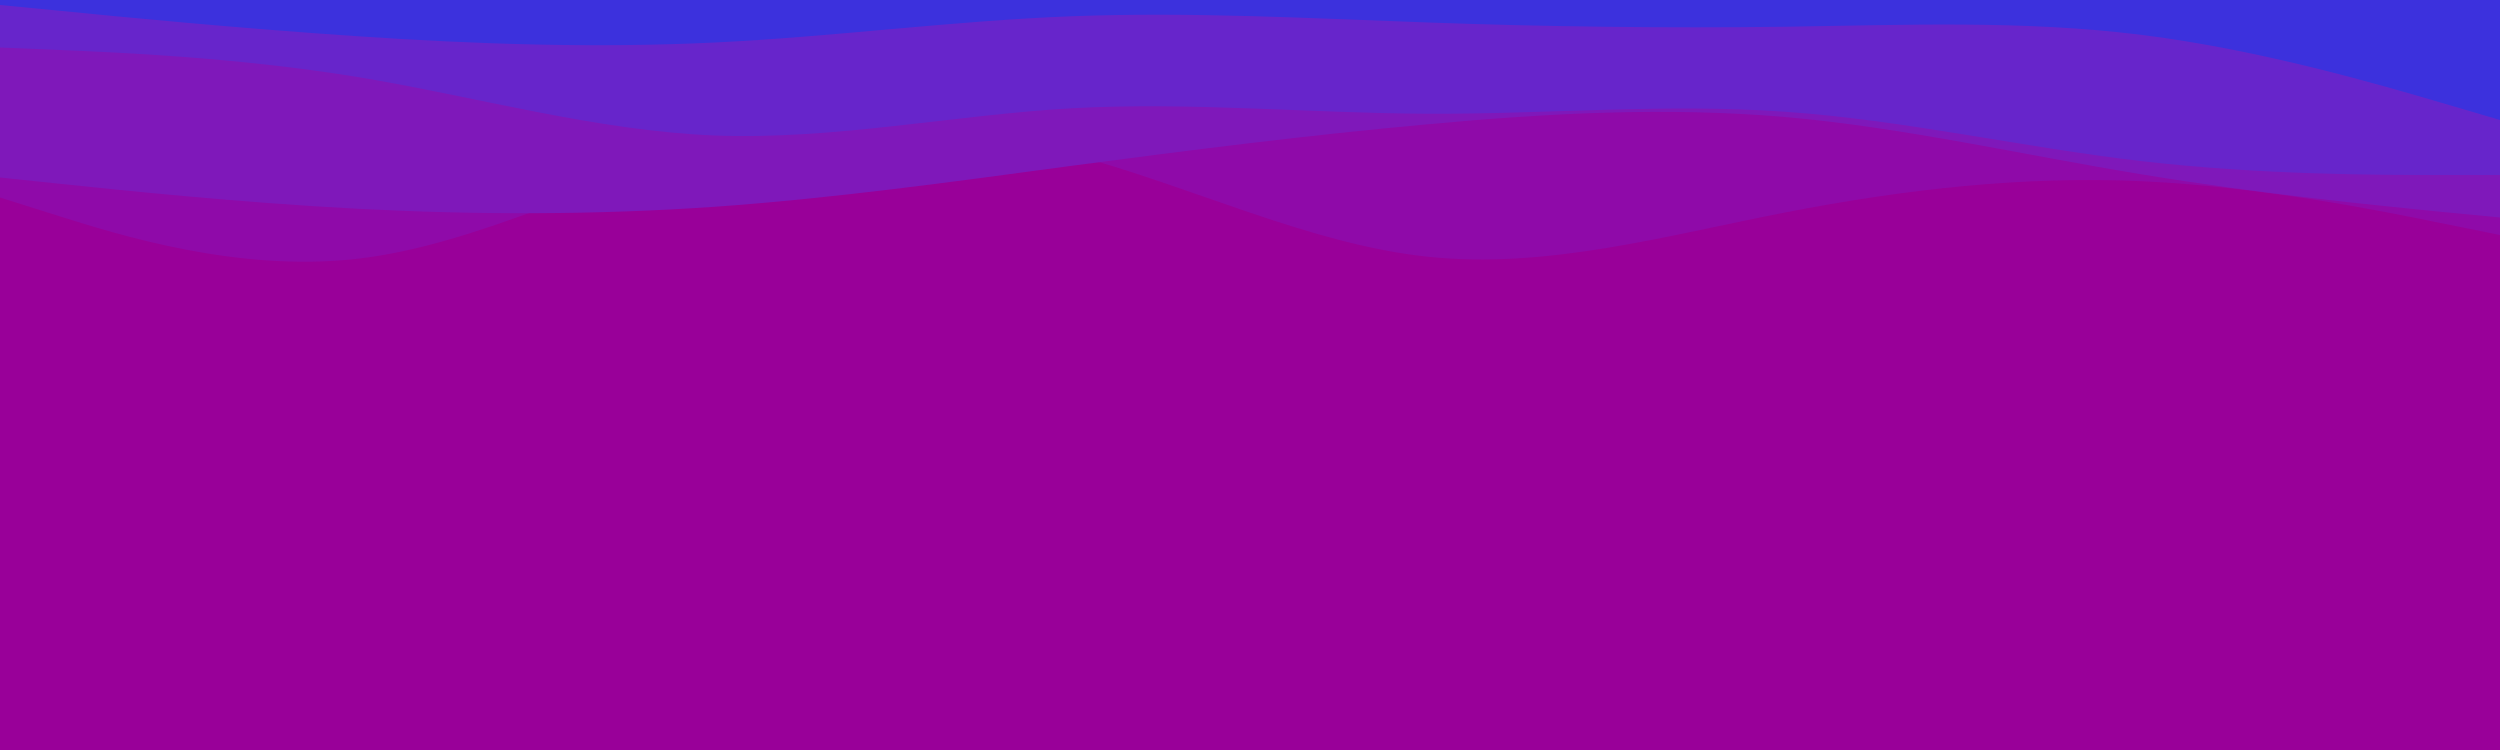 <svg id="visual" viewBox="0 0 1000 300" width="1000" height="300" xmlns="http://www.w3.org/2000/svg" xmlns:xlink="http://www.w3.org/1999/xlink" version="1.1"><rect x="0" y="0" width="1000" height="300" fill="#990099"></rect><path d="M0 79L23.8 81.3C47.7 83.7 95.3 88.3 143 95.3C190.7 102.3 238.3 111.7 286 106.3C333.7 101 381.3 81 428.8 71C476.3 61 523.7 61 571.2 65.3C618.7 69.7 666.3 78.3 714 80C761.7 81.7 809.3 76.3 857 73.2C904.7 70 952.3 69 976.2 68.5L1000 68L1000 0L976.2 0C952.3 0 904.7 0 857 0C809.3 0 761.7 0 714 0C666.3 0 618.7 0 571.2 0C523.7 0 476.3 0 428.8 0C381.3 0 333.7 0 286 0C238.3 0 190.7 0 143 0C95.3 0 47.7 0 23.8 0L0 0Z" fill="#990099"></path><path d="M0 79L23.8 86.5C47.7 94 95.3 109 143 103.5C190.7 98 238.3 72 286 59.8C333.7 47.7 381.3 49.3 428.8 61.8C476.3 74.3 523.7 97.7 571.2 102.7C618.7 107.7 666.3 94.3 714 85C761.7 75.7 809.3 70.3 857 72.5C904.7 74.7 952.3 84.3 976.2 89.2L1000 94L1000 0L976.2 0C952.3 0 904.7 0 857 0C809.3 0 761.7 0 714 0C666.3 0 618.7 0 571.2 0C523.7 0 476.3 0 428.8 0C381.3 0 333.7 0 286 0C238.3 0 190.7 0 143 0C95.3 0 47.7 0 23.8 0L0 0Z" fill="#8f0aa9"></path><path d="M0 71L23.8 73.5C47.7 76 95.3 81 143 83.5C190.7 86 238.3 86 286 82.7C333.7 79.3 381.3 72.7 428.8 66.3C476.3 60 523.7 54 571.2 49.7C618.7 45.3 666.3 42.7 714 46.8C761.7 51 809.3 62 857 69.8C904.7 77.7 952.3 82.3 976.2 84.7L1000 87L1000 0L976.2 0C952.3 0 904.7 0 857 0C809.3 0 761.7 0 714 0C666.3 0 618.7 0 571.2 0C523.7 0 476.3 0 428.8 0C381.3 0 333.7 0 286 0C238.3 0 190.7 0 143 0C95.3 0 47.7 0 23.8 0L0 0Z" fill="#7f18ba"></path><path d="M0 19L23.8 20C47.7 21 95.3 23 143 30.8C190.7 38.7 238.3 52.3 286 54.2C333.7 56 381.3 46 428.8 43.3C476.3 40.7 523.7 45.3 571.2 45.5C618.7 45.7 666.3 41.3 714 44.7C761.7 48 809.3 59 857 64.5C904.7 70 952.3 70 976.2 70L1000 70L1000 0L976.2 0C952.3 0 904.7 0 857 0C809.3 0 761.7 0 714 0C666.3 0 618.7 0 571.2 0C523.7 0 476.3 0 428.8 0C381.3 0 333.7 0 286 0C238.3 0 190.7 0 143 0C95.3 0 47.7 0 23.8 0L0 0Z" fill="#6725cb"></path><path d="M0 2L23.8 4.3C47.7 6.7 95.3 11.3 143 14.5C190.7 17.7 238.3 19.3 286 17C333.7 14.7 381.3 8.3 428.8 6.5C476.3 4.7 523.7 7.3 571.2 9C618.7 10.7 666.3 11.3 714 10.7C761.7 10 809.3 8 857 14C904.7 20 952.3 34 976.2 41L1000 48L1000 0L976.2 0C952.3 0 904.7 0 857 0C809.3 0 761.7 0 714 0C666.3 0 618.7 0 571.2 0C523.7 0 476.3 0 428.8 0C381.3 0 333.7 0 286 0C238.3 0 190.7 0 143 0C95.3 0 47.7 0 23.8 0L0 0Z" fill="#3c31dd"></path></svg>